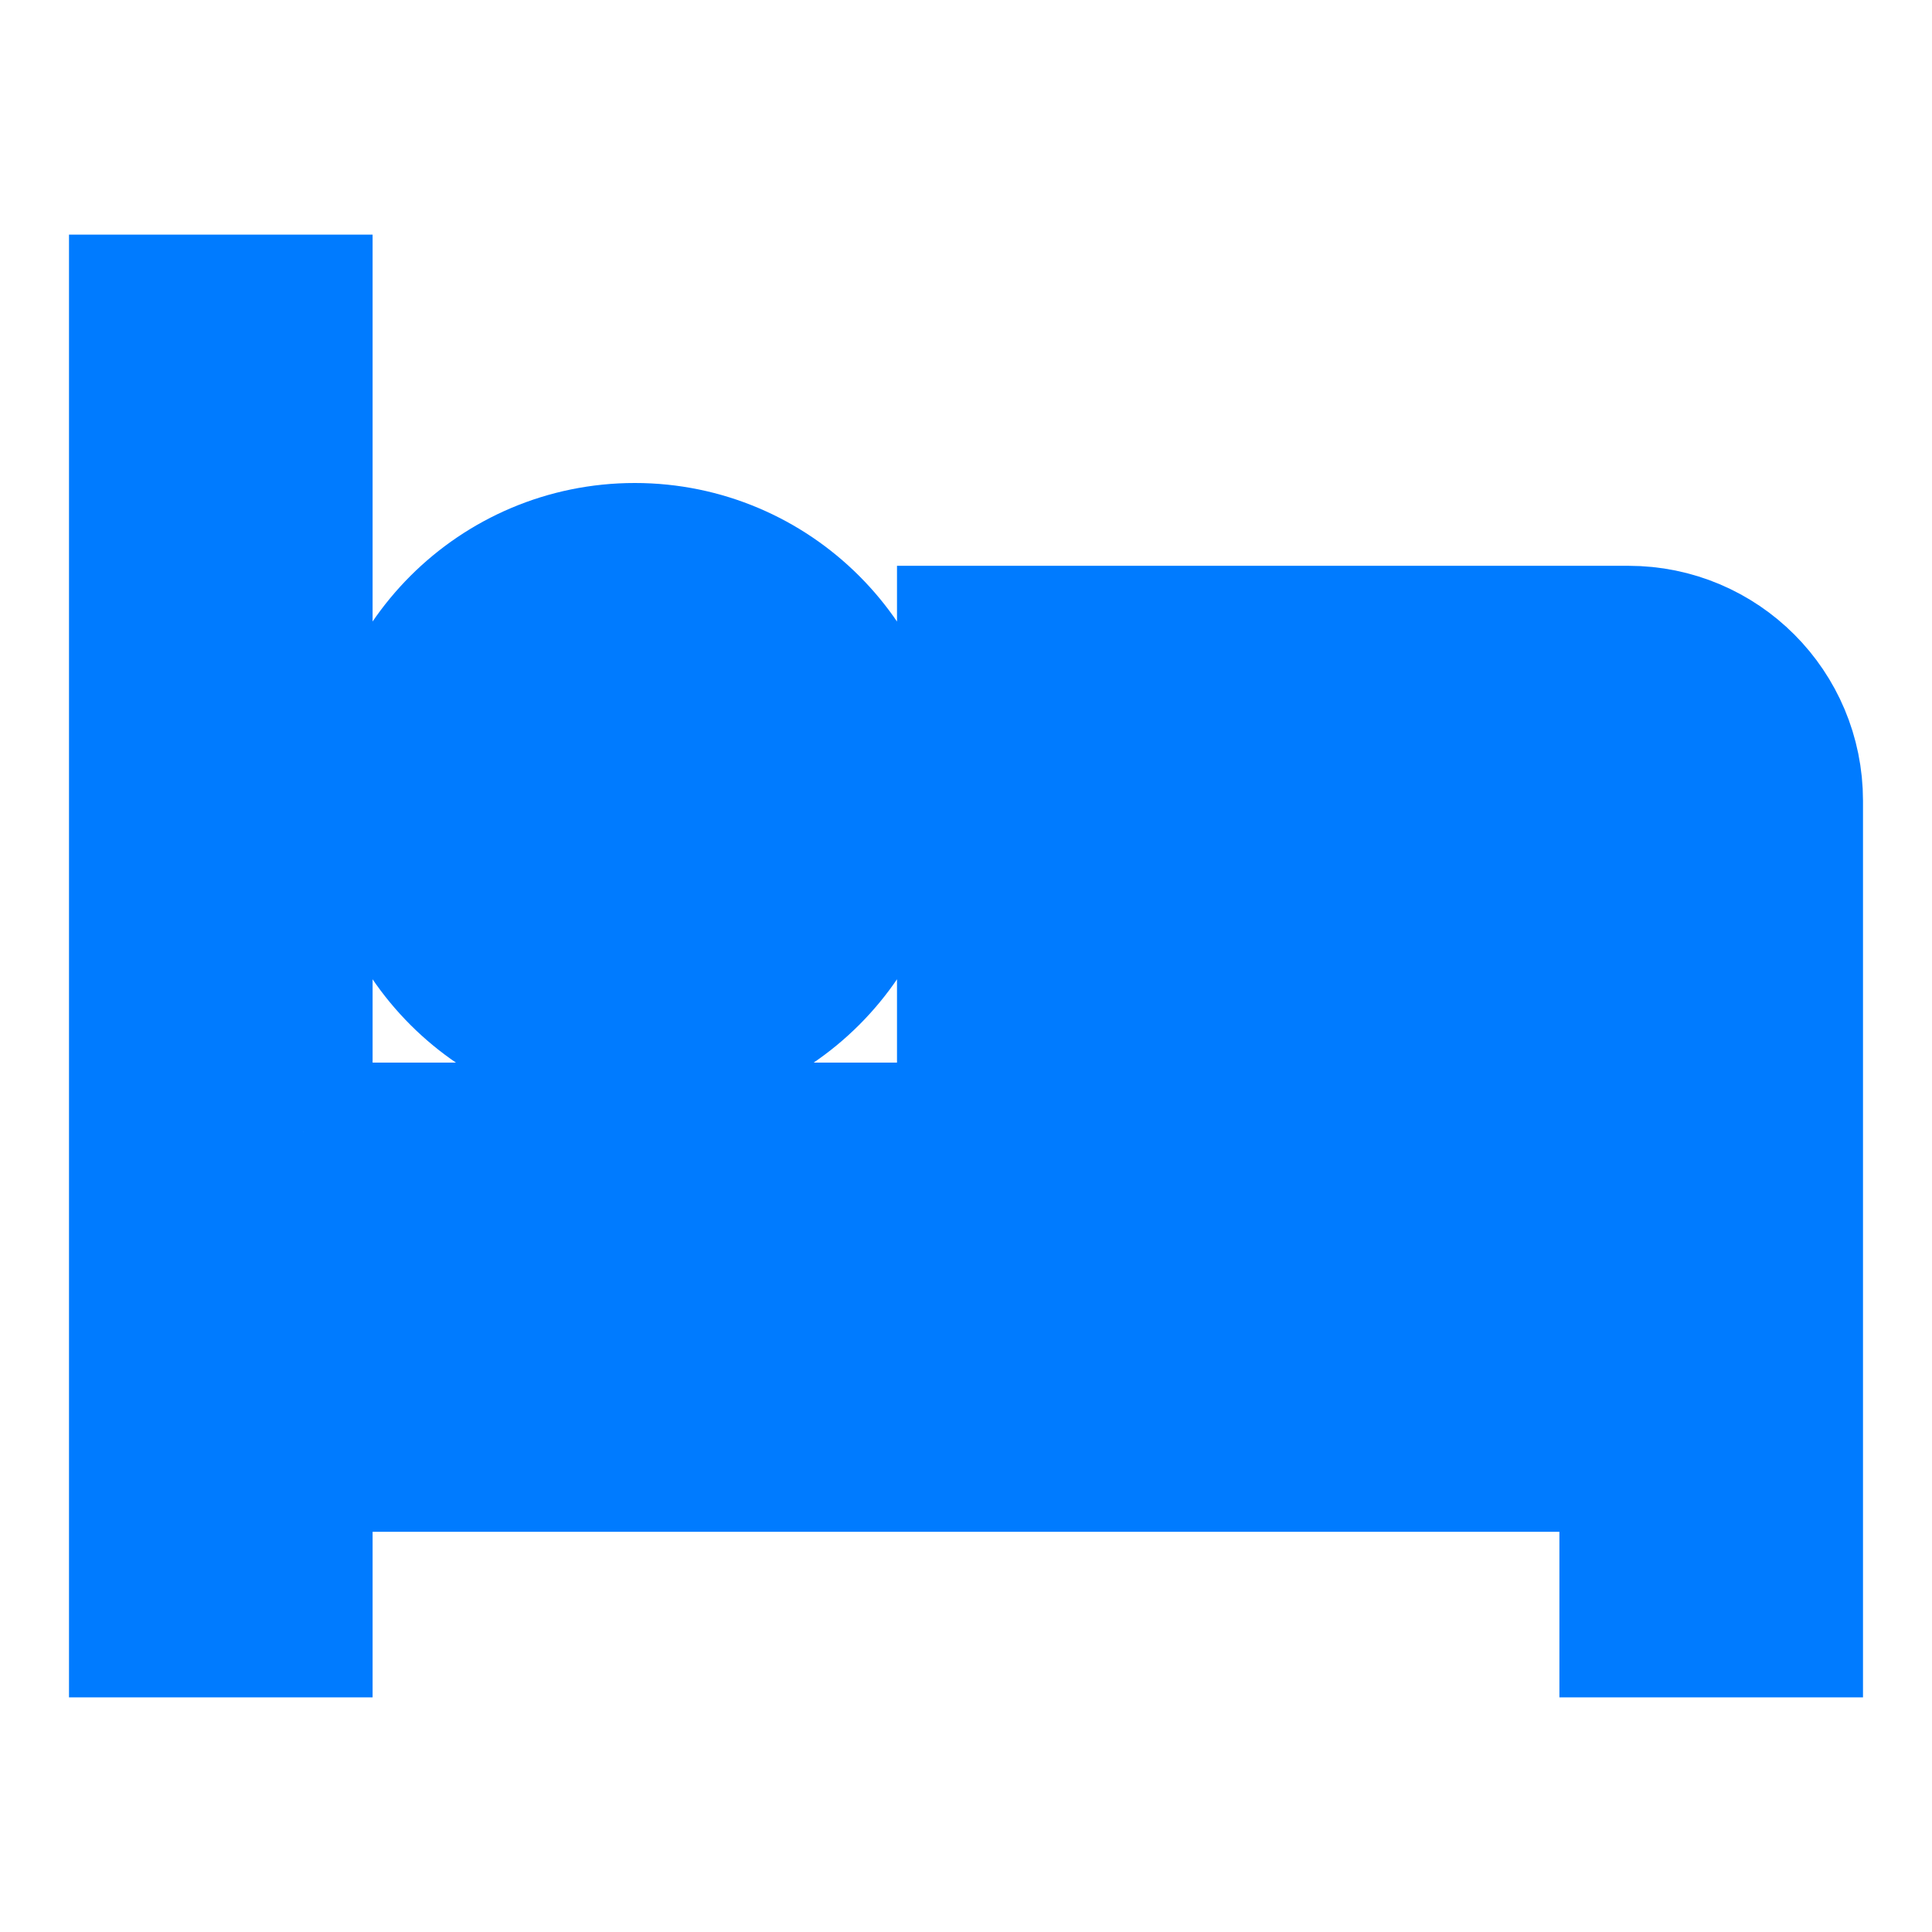 <!DOCTYPE svg PUBLIC "-//W3C//DTD SVG 1.1//EN" "http://www.w3.org/Graphics/SVG/1.1/DTD/svg11.dtd">
<!-- Uploaded to: SVG Repo, www.svgrepo.com, Transformed by: SVG Repo Mixer Tools -->
<svg fill="#007bff" width="800px" height="800px" viewBox="0 0 14 14" role="img" focusable="false" aria-hidden="true" xmlns="http://www.w3.org/2000/svg" stroke="#007bff">
<g id="SVGRepo_bgCarrier" stroke-width="0"/>
<g id="SVGRepo_tracerCarrier" stroke-linecap="round" stroke-linejoin="round"/>
<g id="SVGRepo_iconCarrier">
<path d="m 2.2,8.2 0,-6 -1.2,0 0,9.6 1.2,0 0,-1.2 9.6,0 0,1.2 1.2,0 0,-1.8 0,-1.8 -10.8,0 z M 7,4.6 l 4.8,0 C 12.463,4.6 13,5.136 13,5.803 L 13,7.6 l -6,0 0,-3 z m -2.4,3 C 5.594,7.6 6.4,6.794 6.4,5.8 6.4,4.806 5.594,4 4.6,4 3.606,4 2.8,4.806 2.8,5.8 c 0,0.994 0.806,1.8 1.8,1.8 z"/>
</g>
</svg>